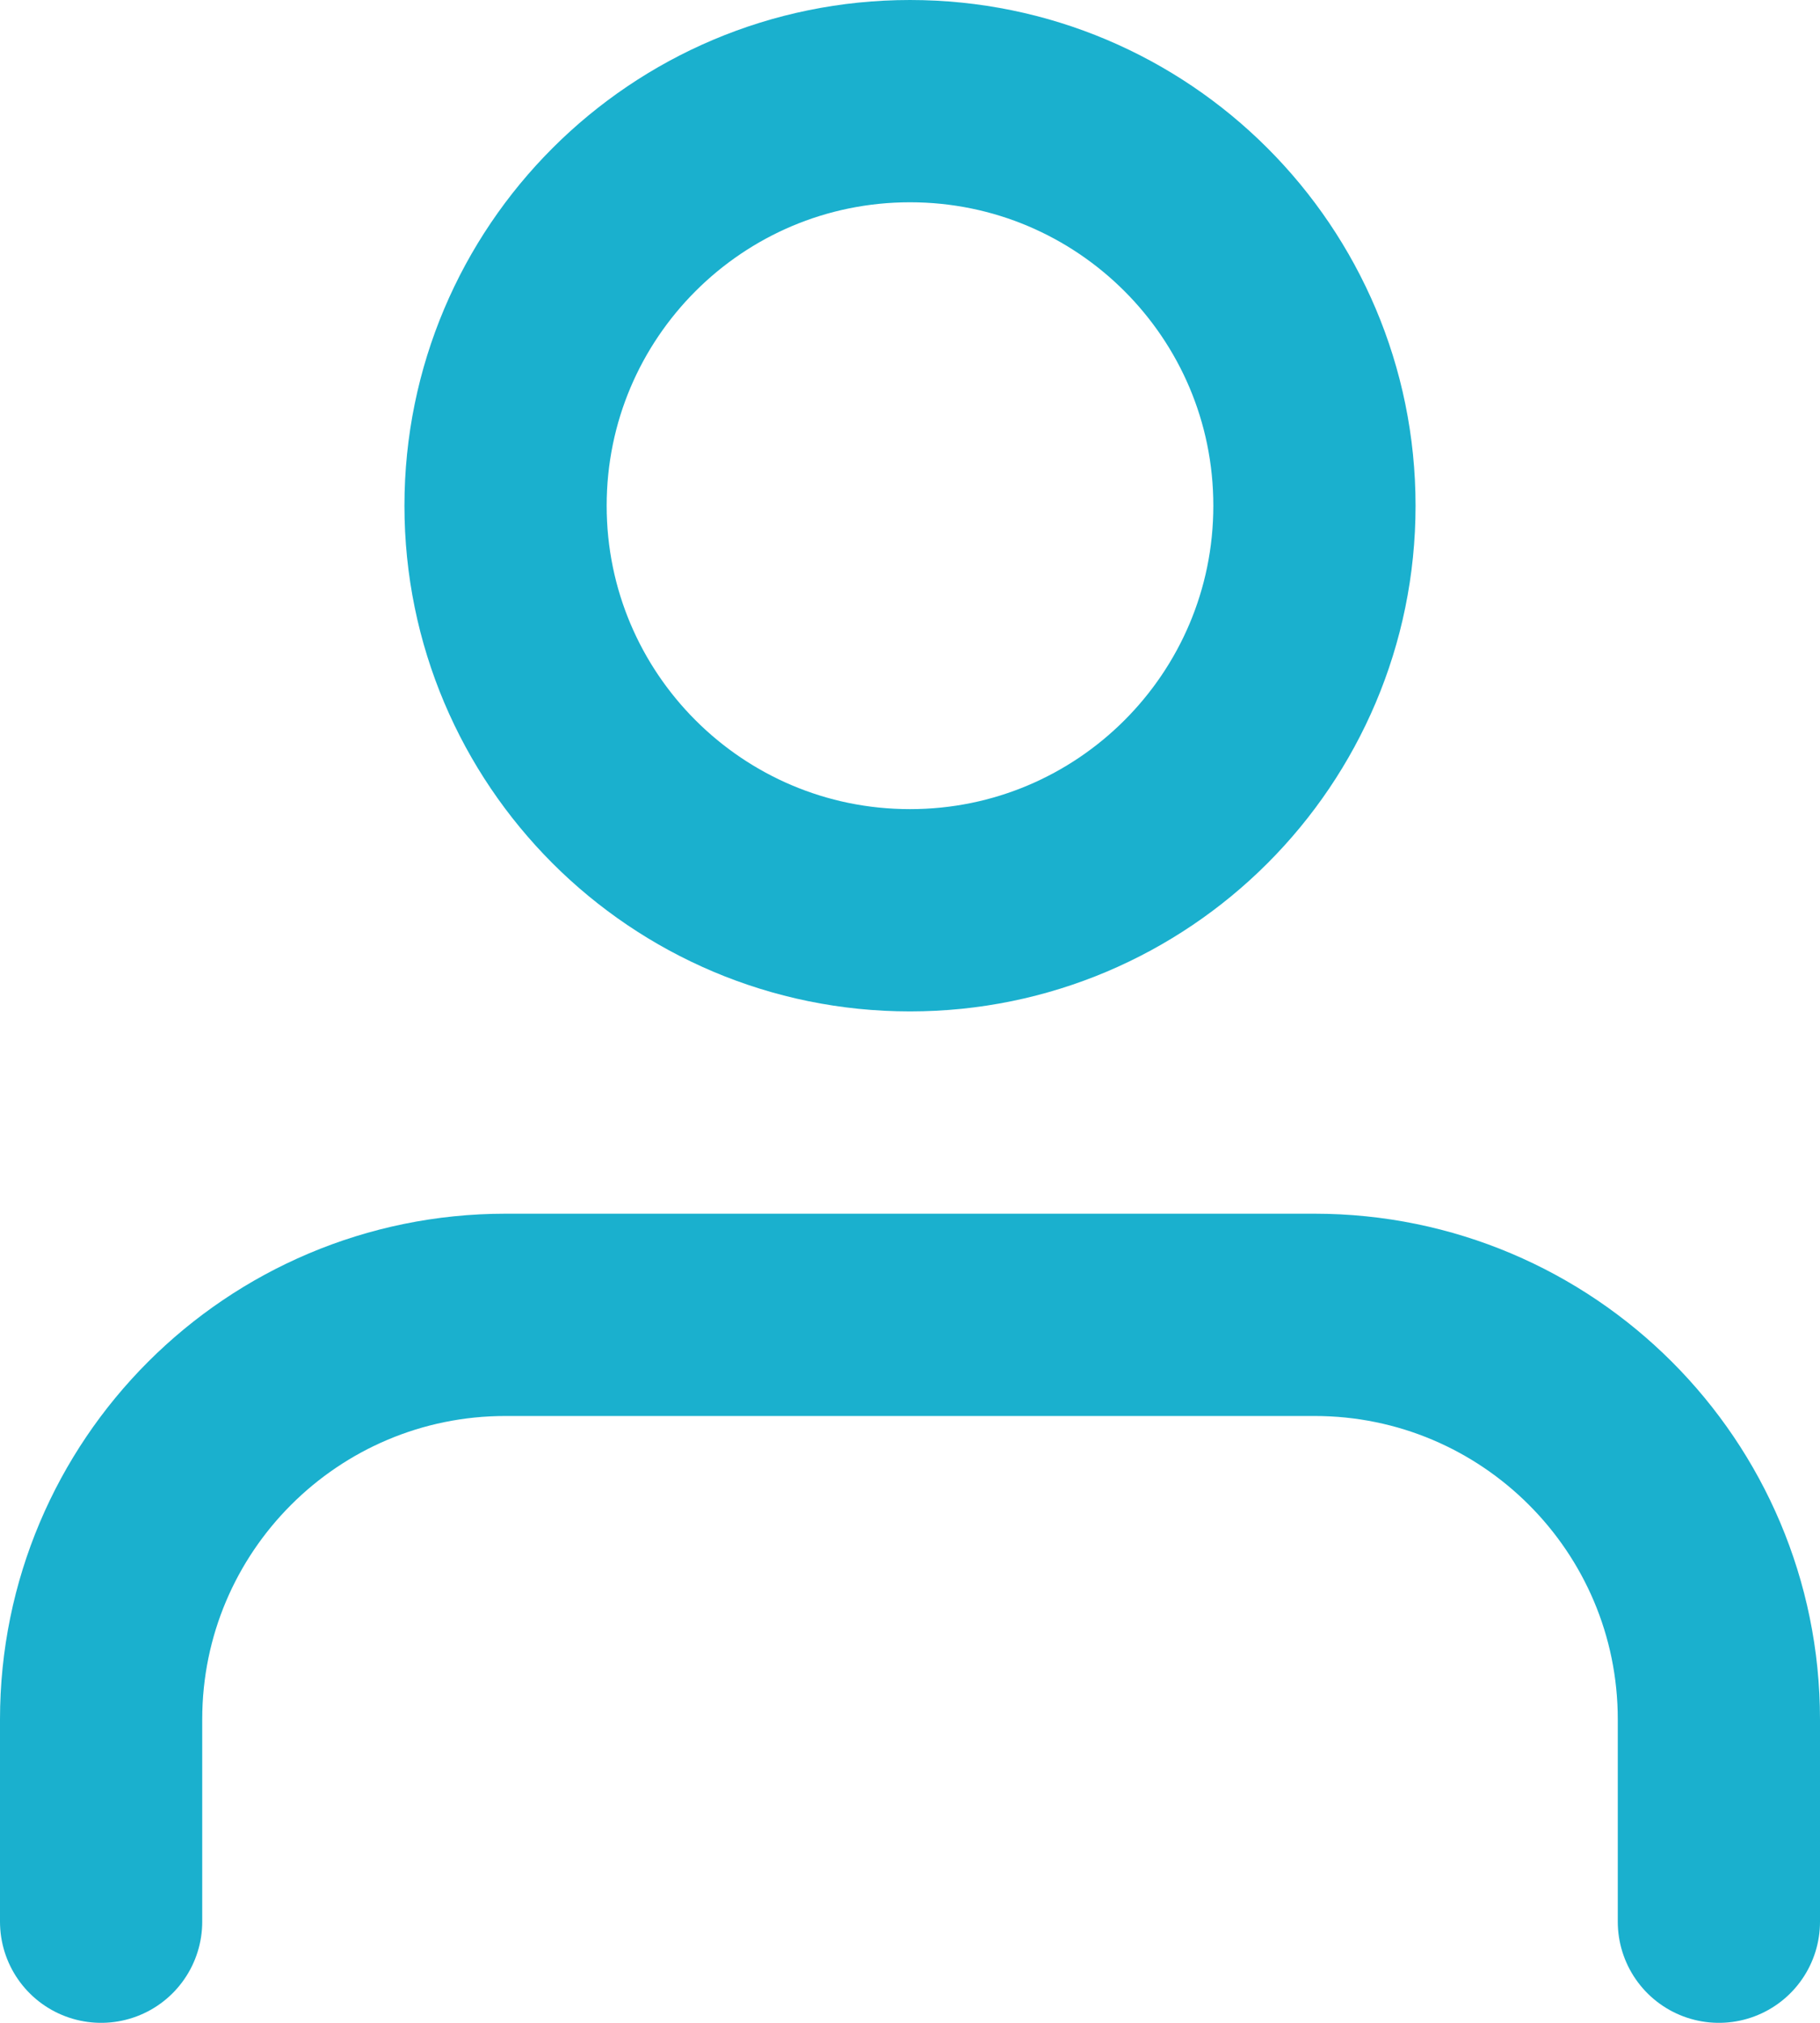 <svg width="18" height="20" viewBox="0 0 18 20" fill="none" xmlns="http://www.w3.org/2000/svg">

<path d="M17 19V17C17 14.791 15.209 13 13 13H5C2.791 13 1 14.791 1 17V19" stroke="#1AB0CE" stroke-width="2" stroke-linecap="round" stroke-linejoin="round"/>
<path d="M9 9C11.209 9 13 7.209 13 5C13 2.791 11.209 1 9 1C6.791 1 5 2.791 5 5C5 7.209 6.791 9 9 9Z" stroke="#1AB0CE" stroke-width="2" stroke-linecap="round" stroke-linejoin="round"/>
</svg>
